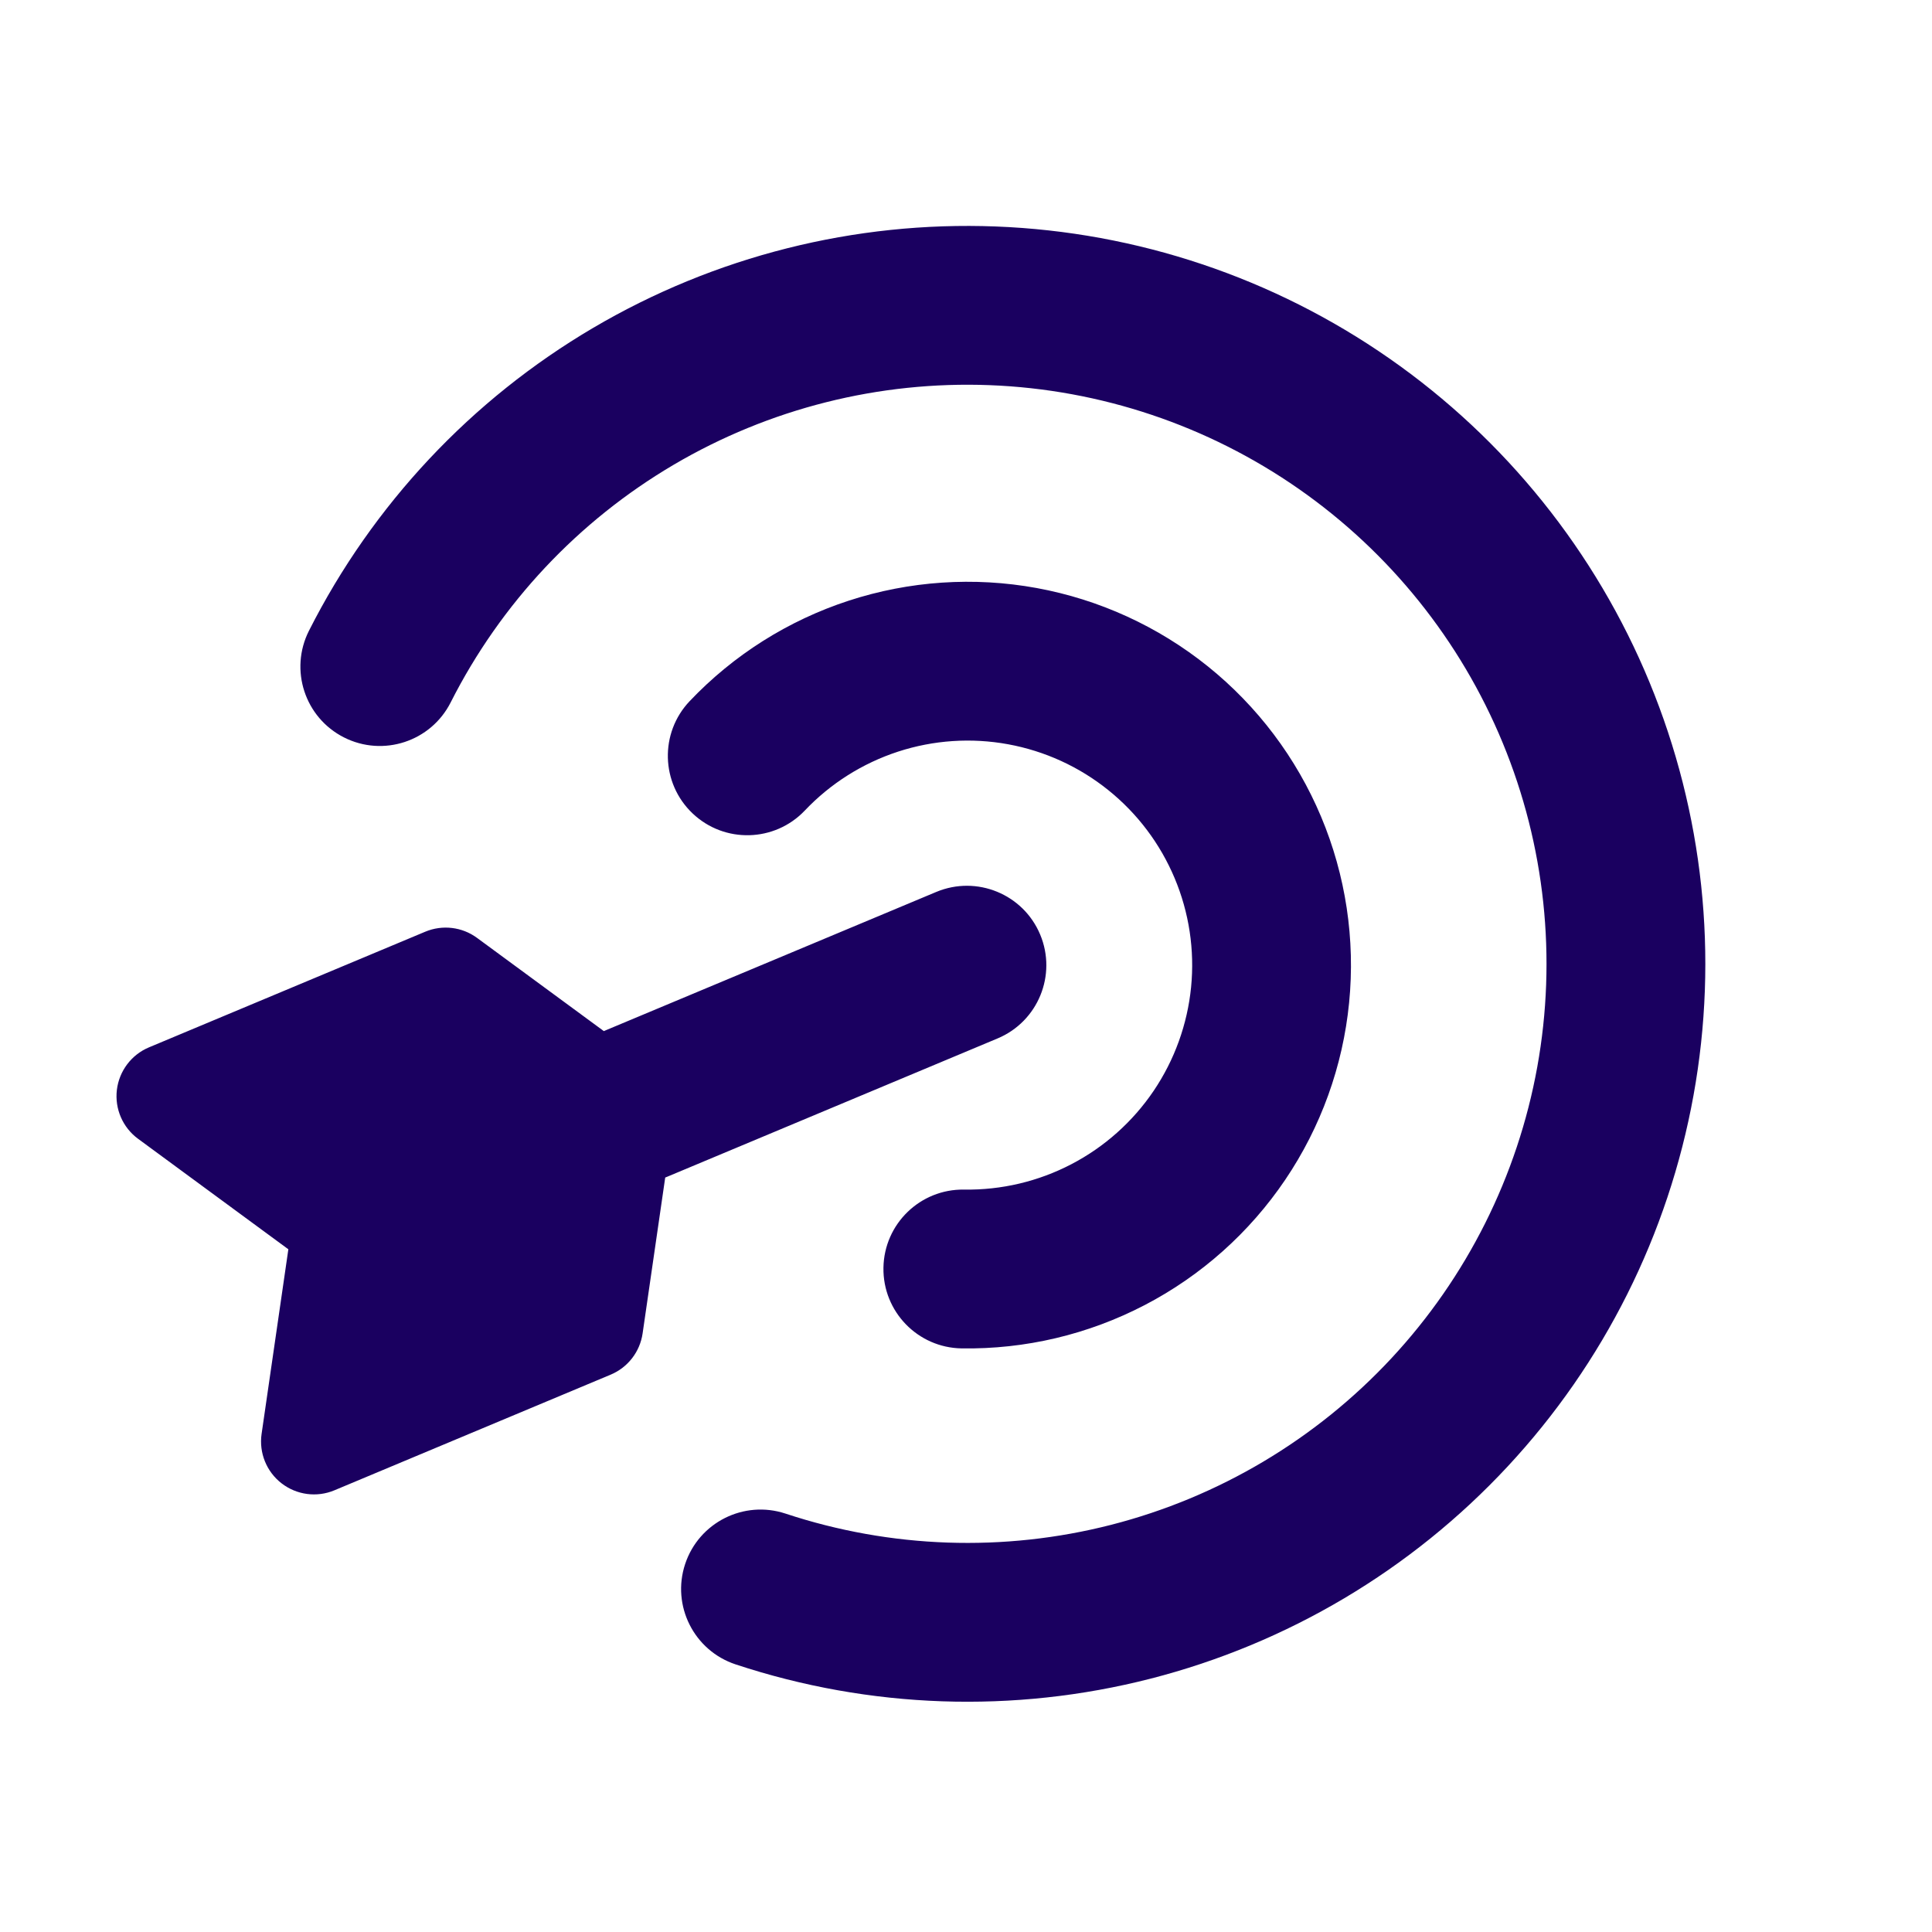 <svg width="67" height="67" viewBox="0 0 67 67" fill="none" xmlns="http://www.w3.org/2000/svg">
<path fill-rule="evenodd" clip-rule="evenodd" d="M9.072 49.725C8.977 50.38 9.241 51.035 9.764 51.44C10.287 51.845 10.988 51.938 11.598 51.682L21.177 47.672C21.772 47.423 22.193 46.88 22.285 46.242L23.069 40.836C23.092 40.827 23.114 40.818 23.137 40.809L34.595 36.012C35.998 35.425 36.659 33.812 36.072 32.409C35.485 31.006 33.871 30.345 32.468 30.932L21.01 35.728C20.987 35.738 20.964 35.748 20.941 35.758L16.543 32.525C16.024 32.143 15.342 32.062 14.747 32.311L5.167 36.321C4.557 36.576 4.132 37.14 4.053 37.797C3.975 38.453 4.256 39.102 4.789 39.493L10 43.324L9.072 49.725ZM23.76 54.24C24.238 52.796 25.796 52.013 27.24 52.49C30.89 53.698 34.81 53.833 38.535 52.879C42.259 51.924 45.631 49.921 48.251 47.106C50.87 44.292 52.626 40.784 53.311 37.001C53.995 33.218 53.58 29.317 52.113 25.763C50.646 22.209 48.19 19.151 45.036 16.952C41.882 14.753 38.164 13.505 34.322 13.357C30.48 13.209 26.676 14.167 23.363 16.117C20.049 18.068 17.365 20.928 15.629 24.359C14.943 25.716 13.286 26.26 11.929 25.573C10.572 24.887 10.028 23.23 10.715 21.873C12.927 17.501 16.346 13.856 20.569 11.371C24.791 8.886 29.638 7.665 34.533 7.854C39.429 8.042 44.168 9.632 48.186 12.434C52.205 15.236 55.335 19.133 57.204 23.662C59.073 28.191 59.603 33.161 58.73 37.982C57.858 42.803 55.62 47.272 52.282 50.858C48.945 54.445 44.648 56.998 39.902 58.214C35.156 59.43 30.161 59.258 25.509 57.719C24.066 57.241 23.282 55.683 23.76 54.24ZM30.637 43.964C30.661 42.443 31.913 41.23 33.434 41.254C34.728 41.274 36.007 40.972 37.154 40.374C38.302 39.776 39.283 38.901 40.008 37.829C40.732 36.757 41.178 35.521 41.306 34.233C41.433 32.945 41.237 31.646 40.735 30.453C40.234 29.26 39.443 28.21 38.434 27.4C37.426 26.589 36.231 26.043 34.958 25.81C33.685 25.577 32.374 25.665 31.143 26.066C29.913 26.468 28.802 27.169 27.911 28.108C26.864 29.21 25.121 29.256 24.018 28.208C22.915 27.161 22.87 25.418 23.917 24.315C25.438 22.713 27.335 21.515 29.436 20.83C31.537 20.145 33.775 19.995 35.949 20.392C38.122 20.79 40.162 21.723 41.885 23.107C43.607 24.491 44.957 26.283 45.813 28.32C46.669 30.357 47.003 32.575 46.786 34.774C46.569 36.973 45.808 39.083 44.57 40.914C43.333 42.744 41.659 44.238 39.699 45.258C37.739 46.279 35.556 46.796 33.347 46.761C31.826 46.737 30.613 45.484 30.637 43.964Z" fill="#1A0060"/>
</svg>
